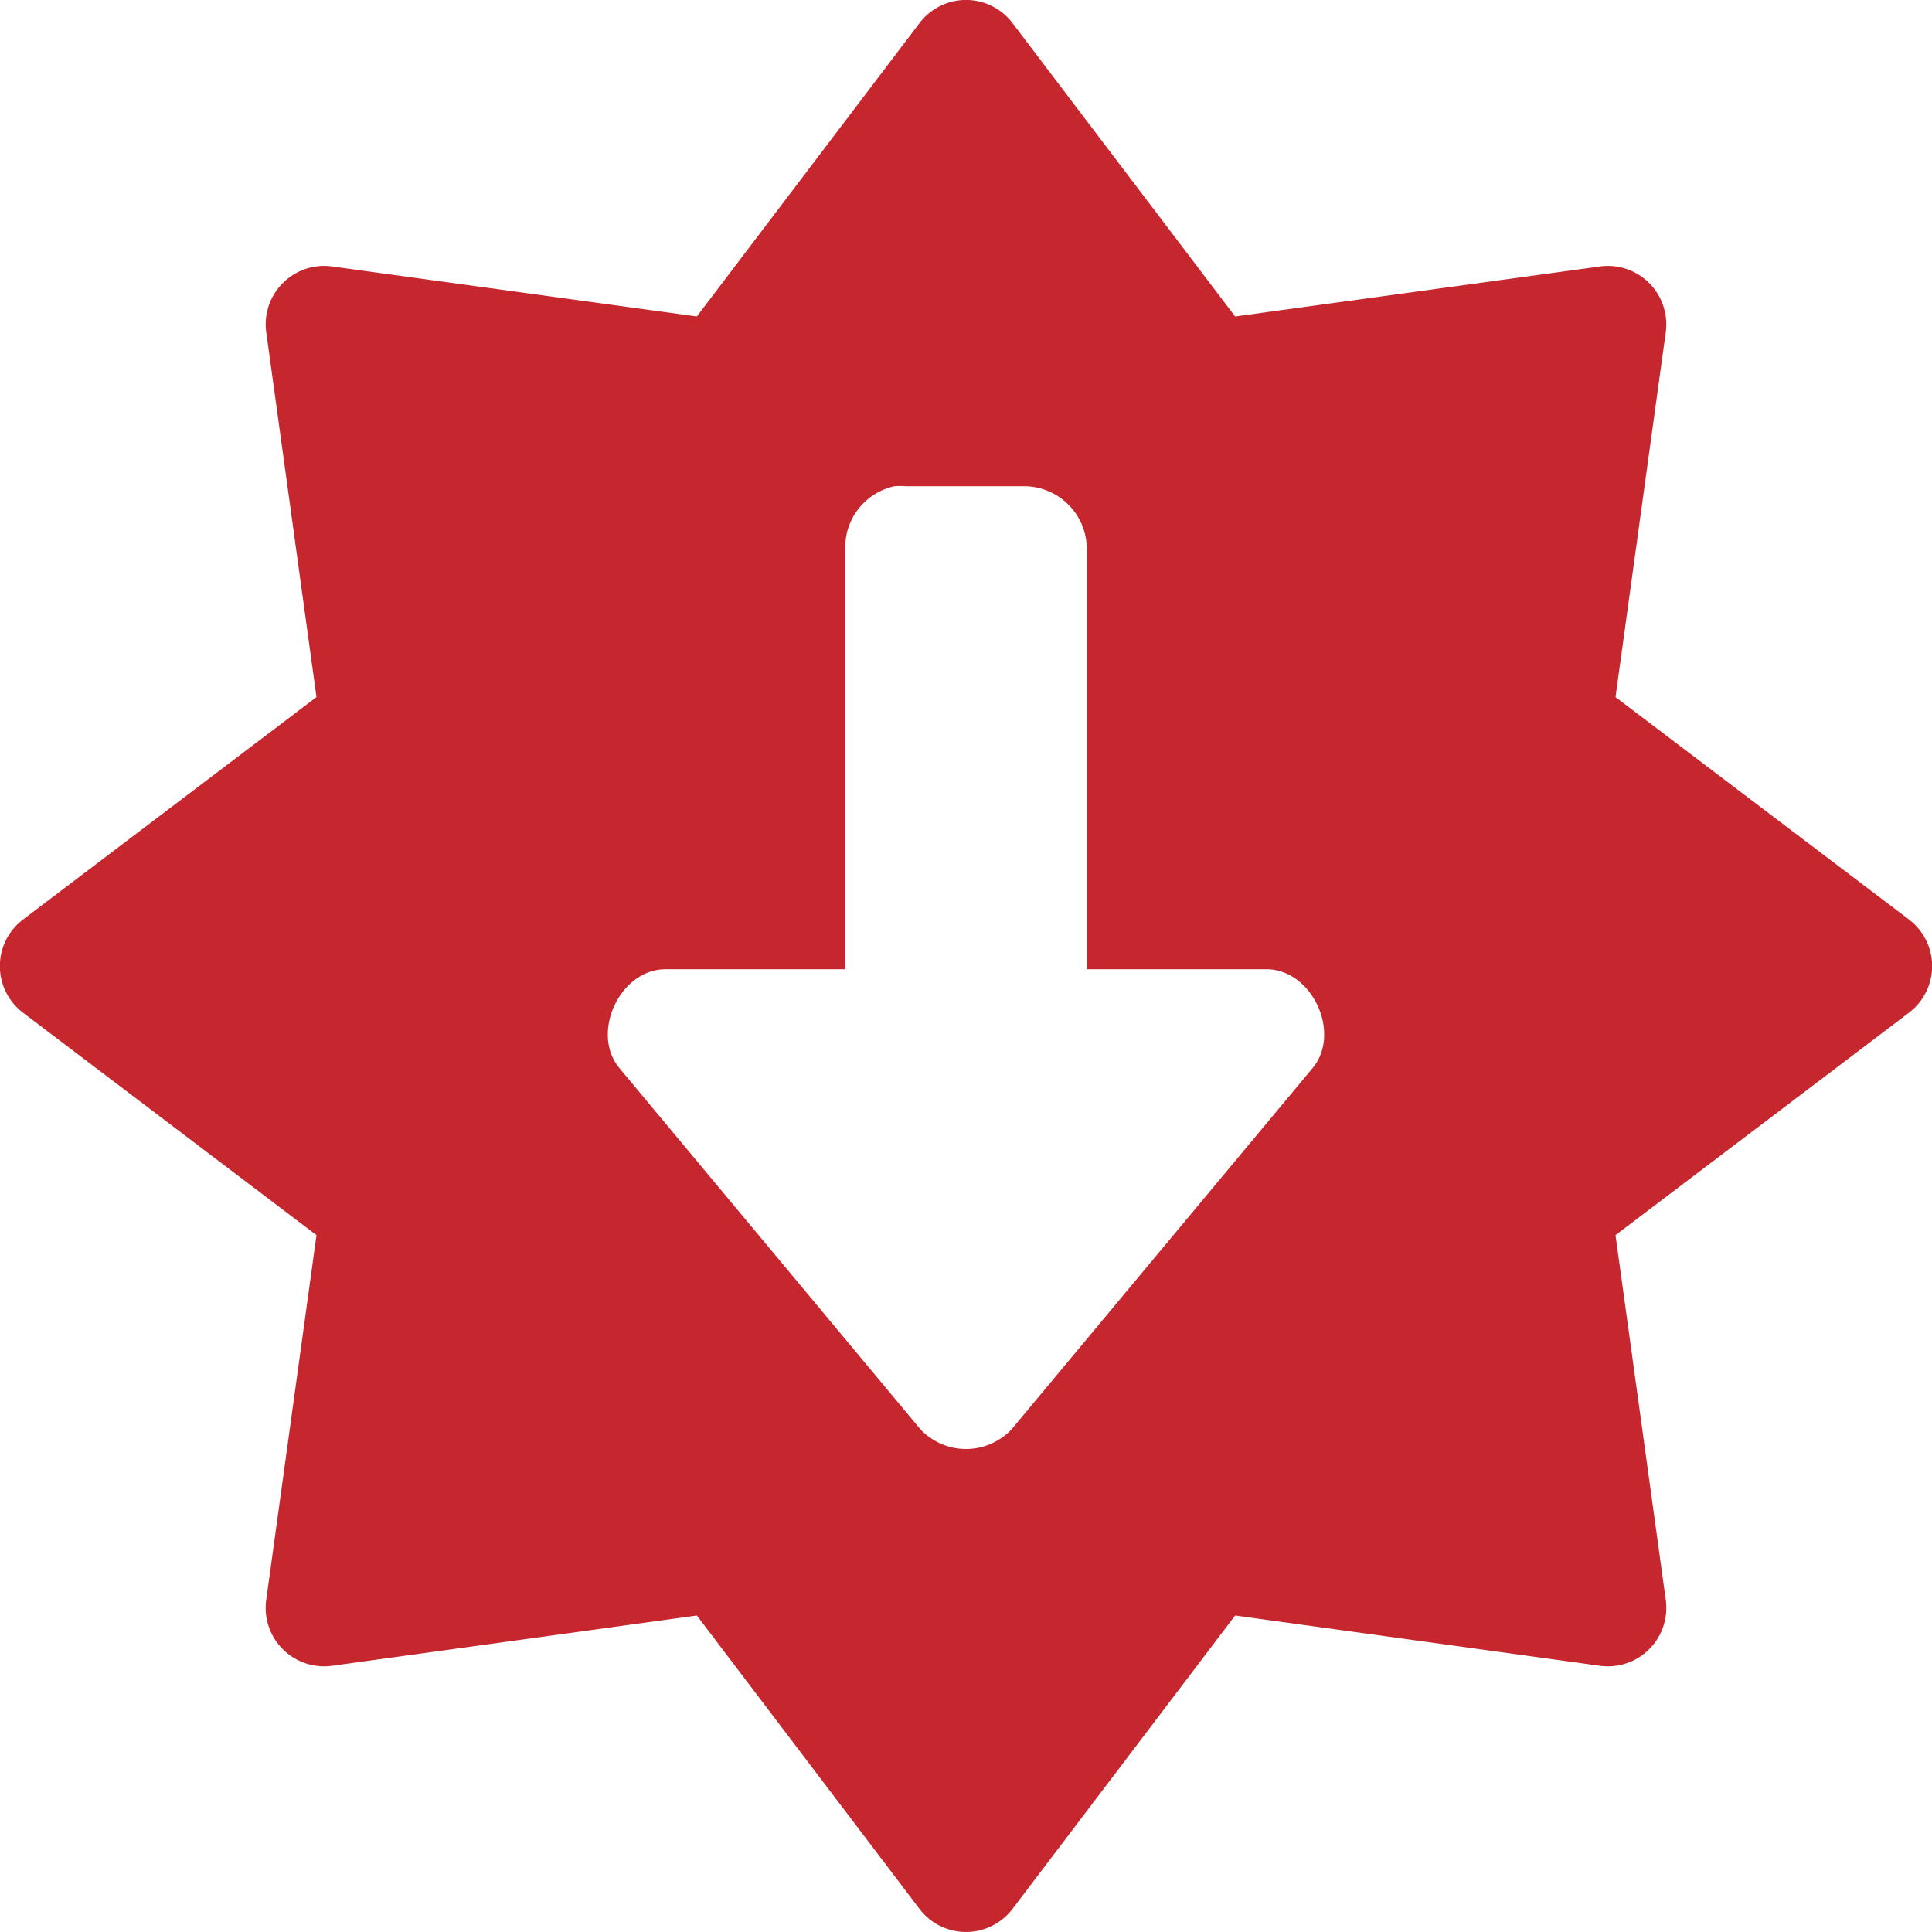 <?xml version="1.0" encoding="UTF-8" standalone="no"?>
<svg
   xmlns:dc="http://purl.org/dc/elements/1.1/"
   xmlns:cc="http://creativecommons.org/ns#"
   xmlns:rdf="http://www.w3.org/1999/02/22-rdf-syntax-ns#"
   xmlns:svg="http://www.w3.org/2000/svg"
   xmlns="http://www.w3.org/2000/svg"
   xmlns:xlink="http://www.w3.org/1999/xlink"
   version="1.1"
   width="16"
   height="16"
   id="svg7357">
  <defs
     id="defs7359">
    <linearGradient
       id="linearGradient839">
      <stop
         style="stop-color:#ffa154;stop-opacity:1"
         offset="0"
         id="stop835" />
      <stop
         style="stop-color:#f37329;stop-opacity:1"
         offset="1"
         id="stop837" />
    </linearGradient>
    <linearGradient
       y2="19.272"
       x2="61.219"
       y1="15.834"
       x1="61.219"
       gradientTransform="matrix(2.327,0,0,2.327,-135.945,-32.843)"
       gradientUnits="userSpaceOnUse"
       id="linearGradient3293"
       xlink:href="#linearGradient4806" />
    <linearGradient
       id="linearGradient4806">
      <stop
         offset="0"
         style="stop-color:#ffffff;stop-opacity:1"
         id="stop4808" />
      <stop
         offset="0.125"
         style="stop-color:#ffffff;stop-opacity:0.235"
         id="stop4810" />
      <stop
         offset="0.875"
         style="stop-color:#ffffff;stop-opacity:0.157"
         id="stop4812" />
      <stop
         offset="1"
         style="stop-color:#ffffff;stop-opacity:0.392"
         id="stop4814" />
    </linearGradient>
    <linearGradient
       x1="2065.696"
       y1="3220.528"
       x2="2065.696"
       y2="3244.851"
       id="linearGradient11527-6-5-3"
       xlink:href="#linearGradient839"
       gradientUnits="userSpaceOnUse"
       gradientTransform="matrix(0.82,0,0,0.613,-1684.802,-1973.614)" />
  </defs>
  <path
     class="error"
     id="path833"
     style="font-variation-settings:normal;opacity:1;vector-effect:none;fill:#c6262e;fill-opacity:1;stroke:none;stroke-width:1;stroke-linecap:butt;stroke-linejoin:miter;stroke-miterlimit:4;stroke-dasharray:none;stroke-dashoffset:0;stroke-opacity:1;marker:none;paint-order:normal;stop-color:#000000;stop-opacity:1"
     d="M 7.979 0 A 0.484 0.484 0 0 0 7.615 0.191 L 5.771 2.621 L 2.752 2.207 A 0.484 0.484 0 0 0 2.205 2.752 L 2.621 5.773 L 0.191 7.615 A 0.484 0.484 0 0 0 0.191 8.387 L 2.621 10.229 L 2.205 13.248 A 0.484 0.484 0 0 0 2.752 13.795 L 5.771 13.379 L 7.615 15.809 A 0.484 0.484 0 0 0 8.385 15.809 L 10.229 13.379 L 13.248 13.795 A 0.484 0.484 0 0 0 13.795 13.248 L 13.379 10.229 L 15.809 8.387 A 0.484 0.484 0 0 0 15.809 7.615 L 13.379 5.773 L 13.795 2.752 A 0.484 0.484 0 0 0 13.248 2.207 L 10.229 2.621 L 8.385 0.191 A 0.484 0.484 0 0 0 7.979 0 z M 7.406 4.027 C 7.438 4.024 7.469 4.024 7.5 4.027 L 8.5 4.027 C 8.772 4.038 8.99 4.256 9 4.527 L 9 8.027 L 10.5 8.027 C 10.869 8.038 11.106 8.551 10.875 8.84 L 8.375 11.84 C 8.272 11.946 8.136 12 8 12 C 7.864 12 7.728 11.946 7.625 11.84 L 5.125 8.84 C 4.894 8.551 5.131 8.038 5.5 8.027 L 7 8.027 L 7 4.527 C 7.002 4.286 7.171 4.079 7.406 4.027 z " />
</svg>
